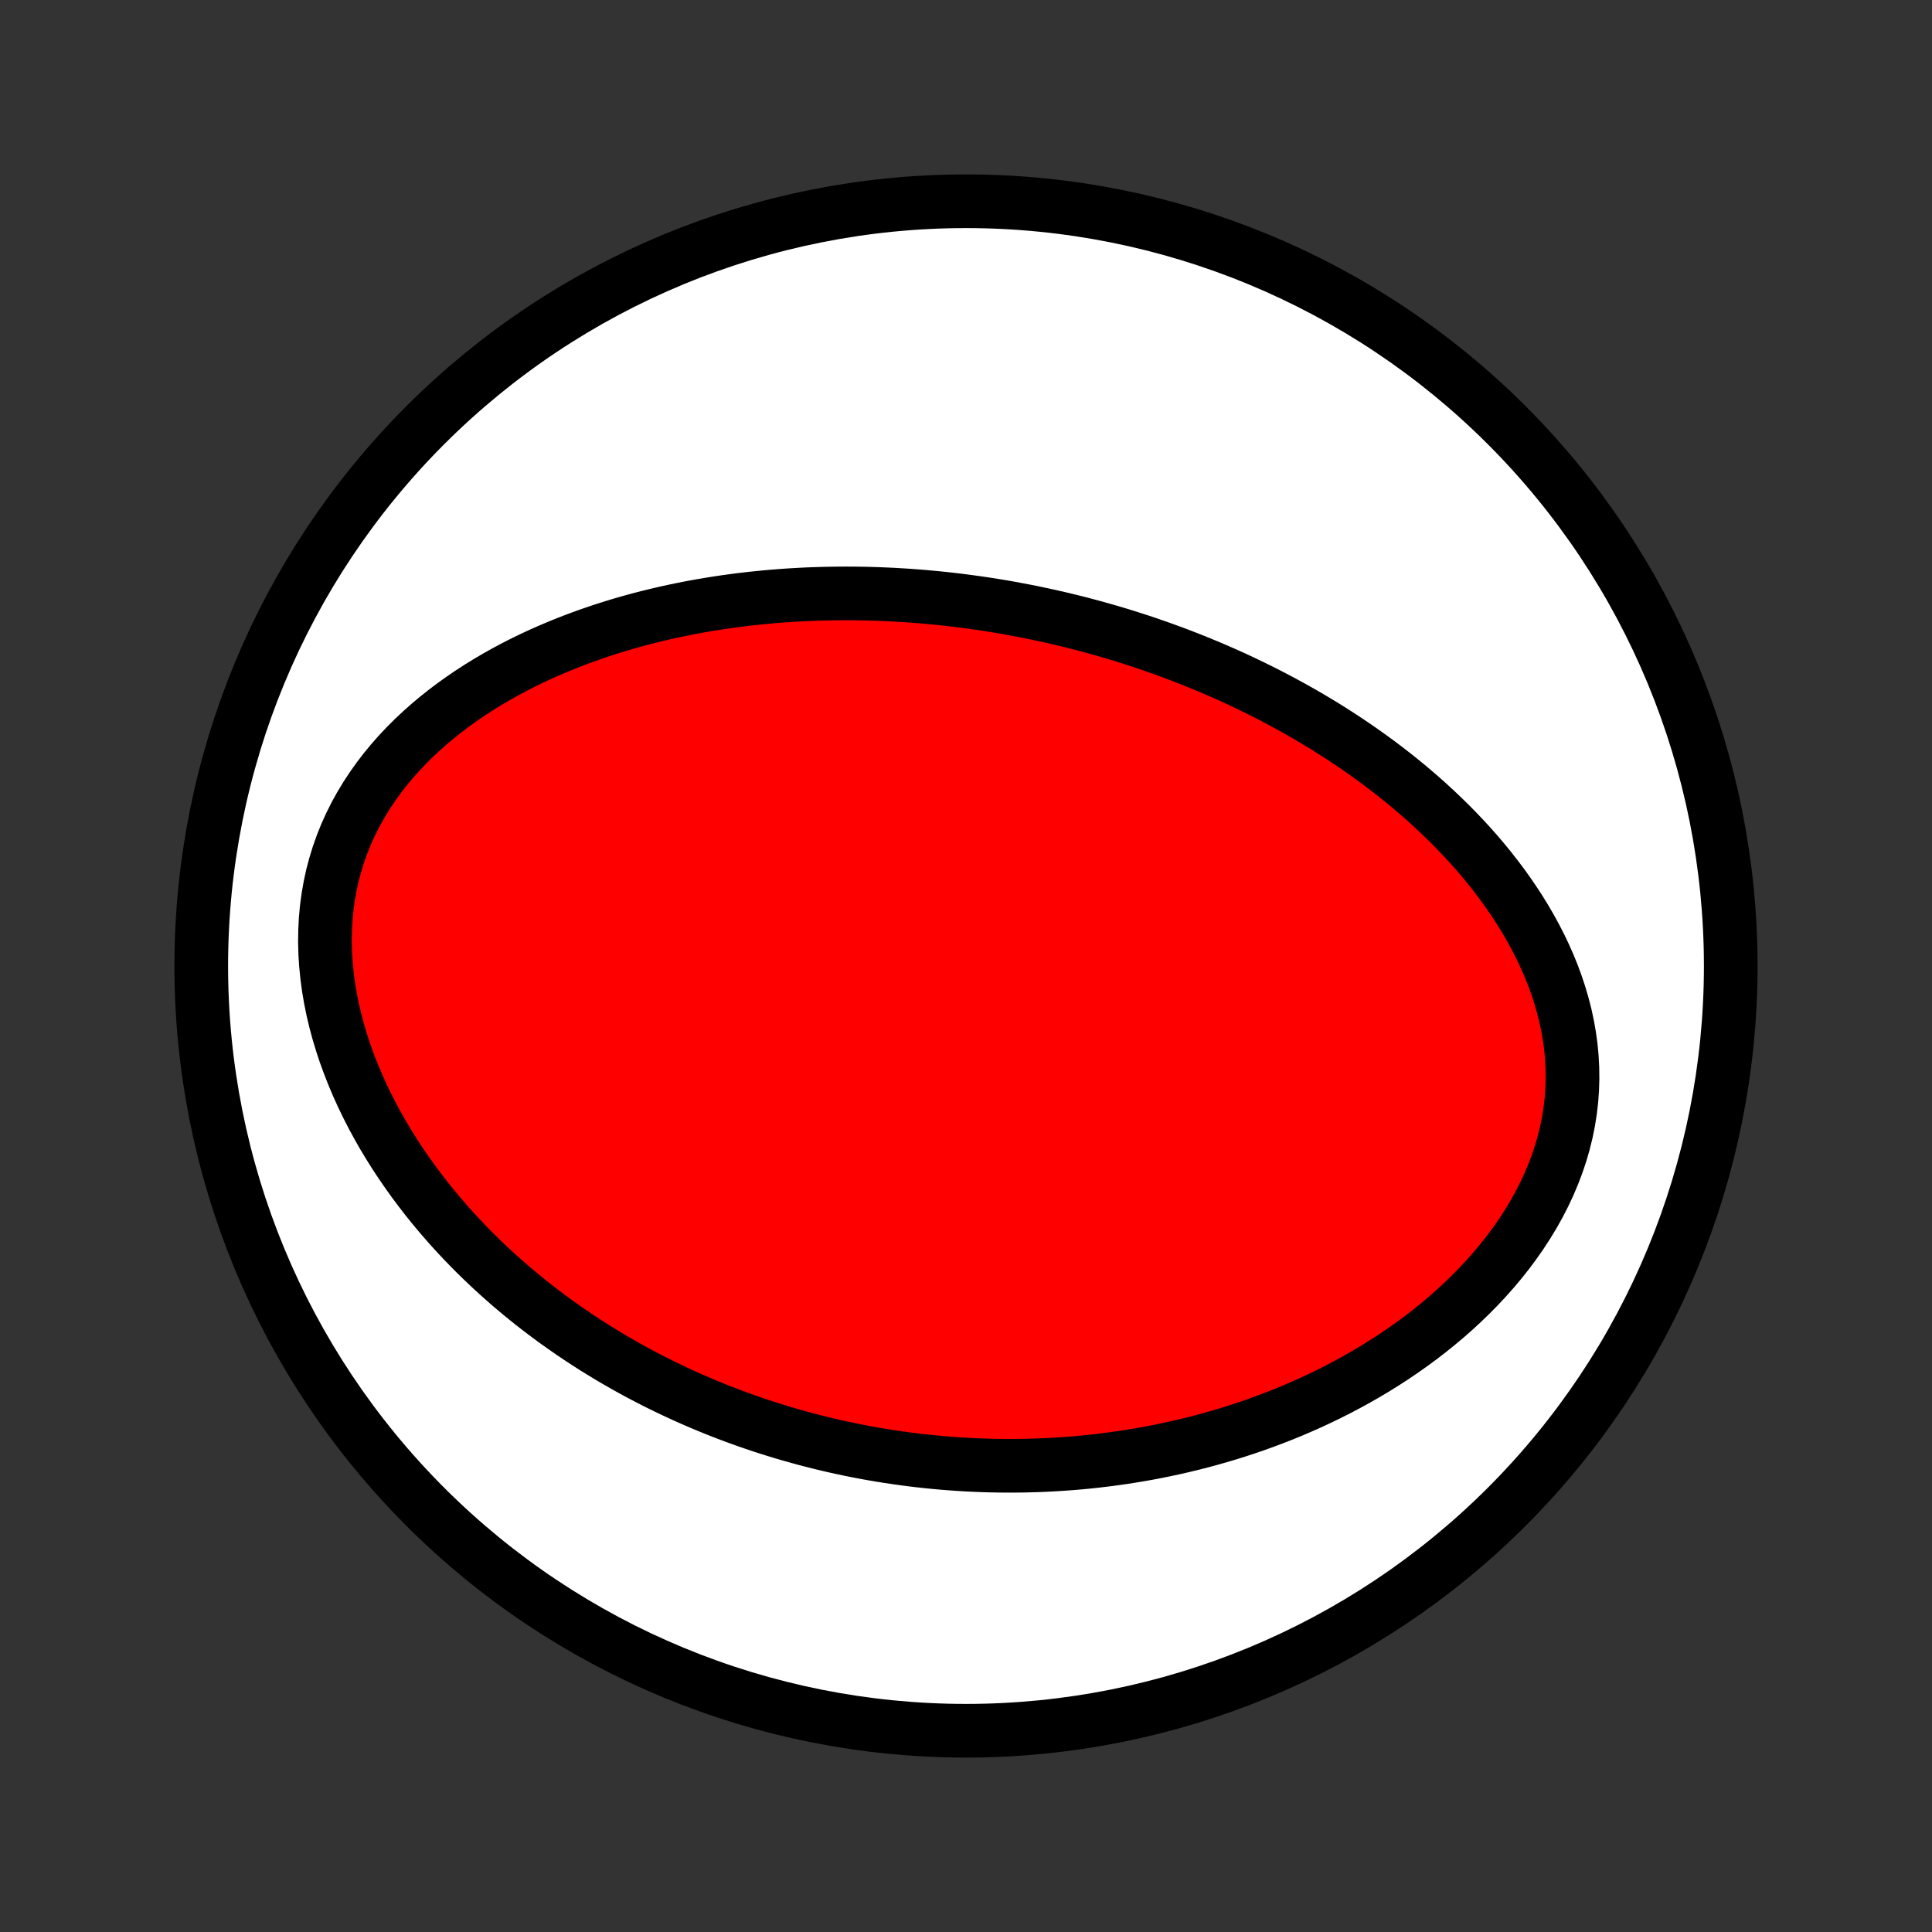 <?xml version="1.0" encoding="utf-8" standalone="no"?>
<!DOCTYPE svg PUBLIC "-//W3C//DTD SVG 1.1//EN"
  "http://www.w3.org/Graphics/SVG/1.1/DTD/svg11.dtd">
<!-- Created with matplotlib (http://matplotlib.org/) -->
<svg height="72pt" version="1.1" viewBox="0 0 72 72" width="72pt" xmlns="http://www.w3.org/2000/svg" xmlns:xlink="http://www.w3.org/1999/xlink">
 <rect x="0" y="0" width="72" height="72" fill="#333333" stroke="none"/>
 <defs>
  <style type="text/css">
*{stroke-linecap:butt;stroke-linejoin:round;}
  </style>
 </defs>
 <g id="figure_1">
  <g id="patch_1">
   <path d="
M0 72
L72 72
L72 0
L0 0
z
" style="fill:none;"/>
  </g>
  <g id="axes_1">
   <g id="PatchCollection_1">
    <defs>
     <path d="
M36 -7.5
C43.558 -7.5 50.808 -10.503 56.153 -15.848
C61.497 -21.192 64.5 -28.442 64.5 -36
C64.5 -43.558 61.497 -50.808 56.153 -56.153
C50.808 -61.497 43.558 -64.5 36 -64.5
C28.442 -64.5 21.192 -61.497 15.848 -56.153
C10.503 -50.808 7.5 -43.558 7.5 -36
C7.5 -28.442 10.503 -21.192 15.848 -15.848
C21.192 -10.503 28.442 -7.5 36 -7.5
z
" id="C0_0_a811fe30f3"/>
     <path d="
M38.16 -49.239
L38.427 -49.186
L38.693 -49.131
L38.959 -49.074
L39.225 -49.015
L39.49 -48.954
L39.755 -48.891
L40.021 -48.826
L40.286 -48.758
L40.551 -48.688
L40.816 -48.617
L41.081 -48.542
L41.346 -48.466
L41.611 -48.388
L41.876 -48.307
L42.141 -48.223
L42.407 -48.138
L42.673 -48.05
L42.939 -47.959
L43.205 -47.866
L43.472 -47.77
L43.739 -47.672
L44.006 -47.571
L44.274 -47.467
L44.542 -47.361
L44.81 -47.251
L45.08 -47.139
L45.349 -47.024
L45.619 -46.906
L45.889 -46.785
L46.16 -46.66
L46.431 -46.532
L46.703 -46.401
L46.975 -46.267
L47.247 -46.129
L47.52 -45.988
L47.793 -45.843
L48.067 -45.694
L48.341 -45.542
L48.615 -45.385
L48.89 -45.225
L49.165 -45.06
L49.44 -44.892
L49.714 -44.719
L49.989 -44.542
L50.264 -44.36
L50.539 -44.174
L50.813 -43.983
L51.087 -43.787
L51.361 -43.587
L51.634 -43.381
L51.906 -43.171
L52.178 -42.955
L52.448 -42.734
L52.717 -42.507
L52.984 -42.276
L53.25 -42.038
L53.514 -41.795
L53.775 -41.546
L54.035 -41.292
L54.291 -41.031
L54.545 -40.765
L54.795 -40.492
L55.042 -40.214
L55.285 -39.929
L55.523 -39.638
L55.756 -39.34
L55.985 -39.037
L56.207 -38.727
L56.424 -38.411
L56.633 -38.089
L56.836 -37.761
L57.031 -37.426
L57.217 -37.086
L57.395 -36.739
L57.563 -36.387
L57.721 -36.029
L57.868 -35.666
L58.003 -35.298
L58.127 -34.924
L58.237 -34.546
L58.335 -34.164
L58.418 -33.777
L58.486 -33.387
L58.54 -32.994
L58.577 -32.598
L58.598 -32.2
L58.603 -31.801
L58.591 -31.4
L58.562 -30.999
L58.515 -30.598
L58.452 -30.198
L58.371 -29.8
L58.273 -29.403
L58.158 -29.009
L58.027 -28.619
L57.88 -28.232
L57.718 -27.85
L57.541 -27.473
L57.35 -27.101
L57.145 -26.735
L56.928 -26.376
L56.698 -26.023
L56.457 -25.677
L56.206 -25.338
L55.944 -25.006
L55.673 -24.683
L55.394 -24.367
L55.106 -24.059
L54.811 -23.759
L54.51 -23.468
L54.203 -23.184
L53.89 -22.909
L53.572 -22.642
L53.25 -22.383
L52.924 -22.132
L52.594 -21.89
L52.261 -21.655
L51.926 -21.428
L51.588 -21.21
L51.249 -20.999
L50.908 -20.795
L50.565 -20.599
L50.222 -20.411
L49.878 -20.229
L49.533 -20.055
L49.189 -19.888
L48.844 -19.727
L48.499 -19.574
L48.155 -19.426
L47.811 -19.285
L47.468 -19.151
L47.125 -19.022
L46.784 -18.899
L46.443 -18.782
L46.104 -18.671
L45.766 -18.565
L45.428 -18.465
L45.093 -18.37
L44.759 -18.28
L44.426 -18.195
L44.094 -18.115
L43.764 -18.039
L43.436 -17.969
L43.109 -17.902
L42.784 -17.84
L42.46 -17.783
L42.138 -17.73
L41.818 -17.68
L41.499 -17.635
L41.182 -17.594
L40.866 -17.556
L40.552 -17.522
L40.239 -17.492
L39.928 -17.466
L39.618 -17.443
L39.31 -17.423
L39.003 -17.407
L38.698 -17.394
L38.394 -17.385
L38.091 -17.378
L37.79 -17.375
L37.49 -17.375
L37.191 -17.378
L36.894 -17.384
L36.597 -17.393
L36.302 -17.405
L36.008 -17.419
L35.714 -17.437
L35.422 -17.458
L35.131 -17.481
L34.84 -17.507
L34.551 -17.536
L34.262 -17.568
L33.975 -17.602
L33.688 -17.64
L33.401 -17.68
L33.115 -17.723
L32.83 -17.768
L32.546 -17.816
L32.262 -17.867
L31.979 -17.921
L31.695 -17.978
L31.413 -18.037
L31.131 -18.099
L30.849 -18.164
L30.567 -18.232
L30.286 -18.303
L30.005 -18.376
L29.725 -18.453
L29.444 -18.532
L29.163 -18.614
L28.883 -18.7
L28.603 -18.788
L28.323 -18.879
L28.043 -18.974
L27.762 -19.072
L27.482 -19.173
L27.202 -19.277
L26.922 -19.384
L26.641 -19.495
L26.361 -19.61
L26.08 -19.728
L25.8 -19.849
L25.519 -19.974
L25.238 -20.103
L24.957 -20.236
L24.676 -20.372
L24.394 -20.512
L24.113 -20.657
L23.831 -20.805
L23.55 -20.958
L23.268 -21.115
L22.986 -21.276
L22.704 -21.442
L22.423 -21.613
L22.141 -21.787
L21.86 -21.967
L21.578 -22.152
L21.297 -22.341
L21.017 -22.536
L20.736 -22.735
L20.456 -22.94
L20.177 -23.151
L19.898 -23.366
L19.62 -23.588
L19.343 -23.815
L19.067 -24.047
L18.792 -24.286
L18.519 -24.531
L18.247 -24.781
L17.977 -25.038
L17.708 -25.301
L17.442 -25.571
L17.178 -25.846
L16.916 -26.129
L16.657 -26.418
L16.402 -26.713
L16.149 -27.015
L15.901 -27.324
L15.656 -27.64
L15.415 -27.962
L15.18 -28.291
L14.949 -28.626
L14.723 -28.968
L14.504 -29.317
L14.29 -29.672
L14.084 -30.034
L13.884 -30.402
L13.693 -30.776
L13.509 -31.155
L13.334 -31.541
L13.169 -31.932
L13.013 -32.328
L12.867 -32.728
L12.733 -33.133
L12.61 -33.542
L12.499 -33.955
L12.401 -34.37
L12.316 -34.789
L12.245 -35.209
L12.189 -35.63
L12.147 -36.052
L12.12 -36.474
L12.109 -36.895
L12.115 -37.315
L12.136 -37.732
L12.174 -38.147
L12.229 -38.558
L12.3 -38.965
L12.387 -39.367
L12.492 -39.763
L12.612 -40.153
L12.748 -40.536
L12.899 -40.912
L13.066 -41.28
L13.246 -41.64
L13.441 -41.991
L13.648 -42.334
L13.868 -42.668
L14.099 -42.993
L14.341 -43.309
L14.593 -43.615
L14.855 -43.912
L15.126 -44.2
L15.404 -44.478
L15.69 -44.747
L15.983 -45.007
L16.282 -45.258
L16.586 -45.5
L16.895 -45.734
L17.209 -45.958
L17.527 -46.175
L17.848 -46.383
L18.172 -46.583
L18.498 -46.775
L18.827 -46.959
L19.157 -47.136
L19.489 -47.305
L19.822 -47.467
L20.156 -47.622
L20.491 -47.77
L20.825 -47.912
L21.16 -48.047
L21.495 -48.176
L21.829 -48.299
L22.163 -48.416
L22.497 -48.528
L22.829 -48.633
L23.16 -48.734
L23.491 -48.829
L23.82 -48.919
L24.148 -49.004
L24.475 -49.084
L24.8 -49.16
L25.124 -49.231
L25.446 -49.298
L25.767 -49.361
L26.086 -49.419
L26.403 -49.473
L26.719 -49.524
L27.033 -49.571
L27.346 -49.614
L27.656 -49.654
L27.965 -49.69
L28.272 -49.722
L28.578 -49.752
L28.882 -49.778
L29.184 -49.802
L29.485 -49.822
L29.783 -49.839
L30.081 -49.854
L30.376 -49.865
L30.67 -49.874
L30.963 -49.88
L31.254 -49.884
L31.544 -49.885
L31.832 -49.884
L32.118 -49.88
L32.404 -49.874
L32.688 -49.865
L32.971 -49.854
L33.252 -49.841
L33.533 -49.825
L33.812 -49.808
L34.09 -49.788
L34.367 -49.766
L34.644 -49.741
L34.919 -49.715
L35.193 -49.687
L35.466 -49.656
L35.739 -49.624
L36.01 -49.589
L36.281 -49.552
L36.551 -49.514
L36.821 -49.473
L37.09 -49.43
L37.358 -49.386
L37.626 -49.339
z
" id="C0_1_1eba762b73"/>
    </defs>
    <g clip-path="url(#p1bffca34e9)">
     <use style="fill:#ffffff;stroke:#000000;stroke-width:2.0;" x="0.0" xlink:href="#C0_0_a811fe30f3" y="72.0"/>
    </g>
    <g clip-path="url(#p1bffca34e9)">
     <use style="fill:#ff0000;stroke:#000000;stroke-width:2.0;" x="0.0" xlink:href="#C0_1_1eba762b73" y="72.0"/>
    </g>
   </g>
  </g>
 </g>
 <defs>
  <clipPath id="p1bffca34e9">
   <rect height="72.0" width="72.0" x="0.0" y="0.0"/>
  </clipPath>
 </defs>
</svg>
